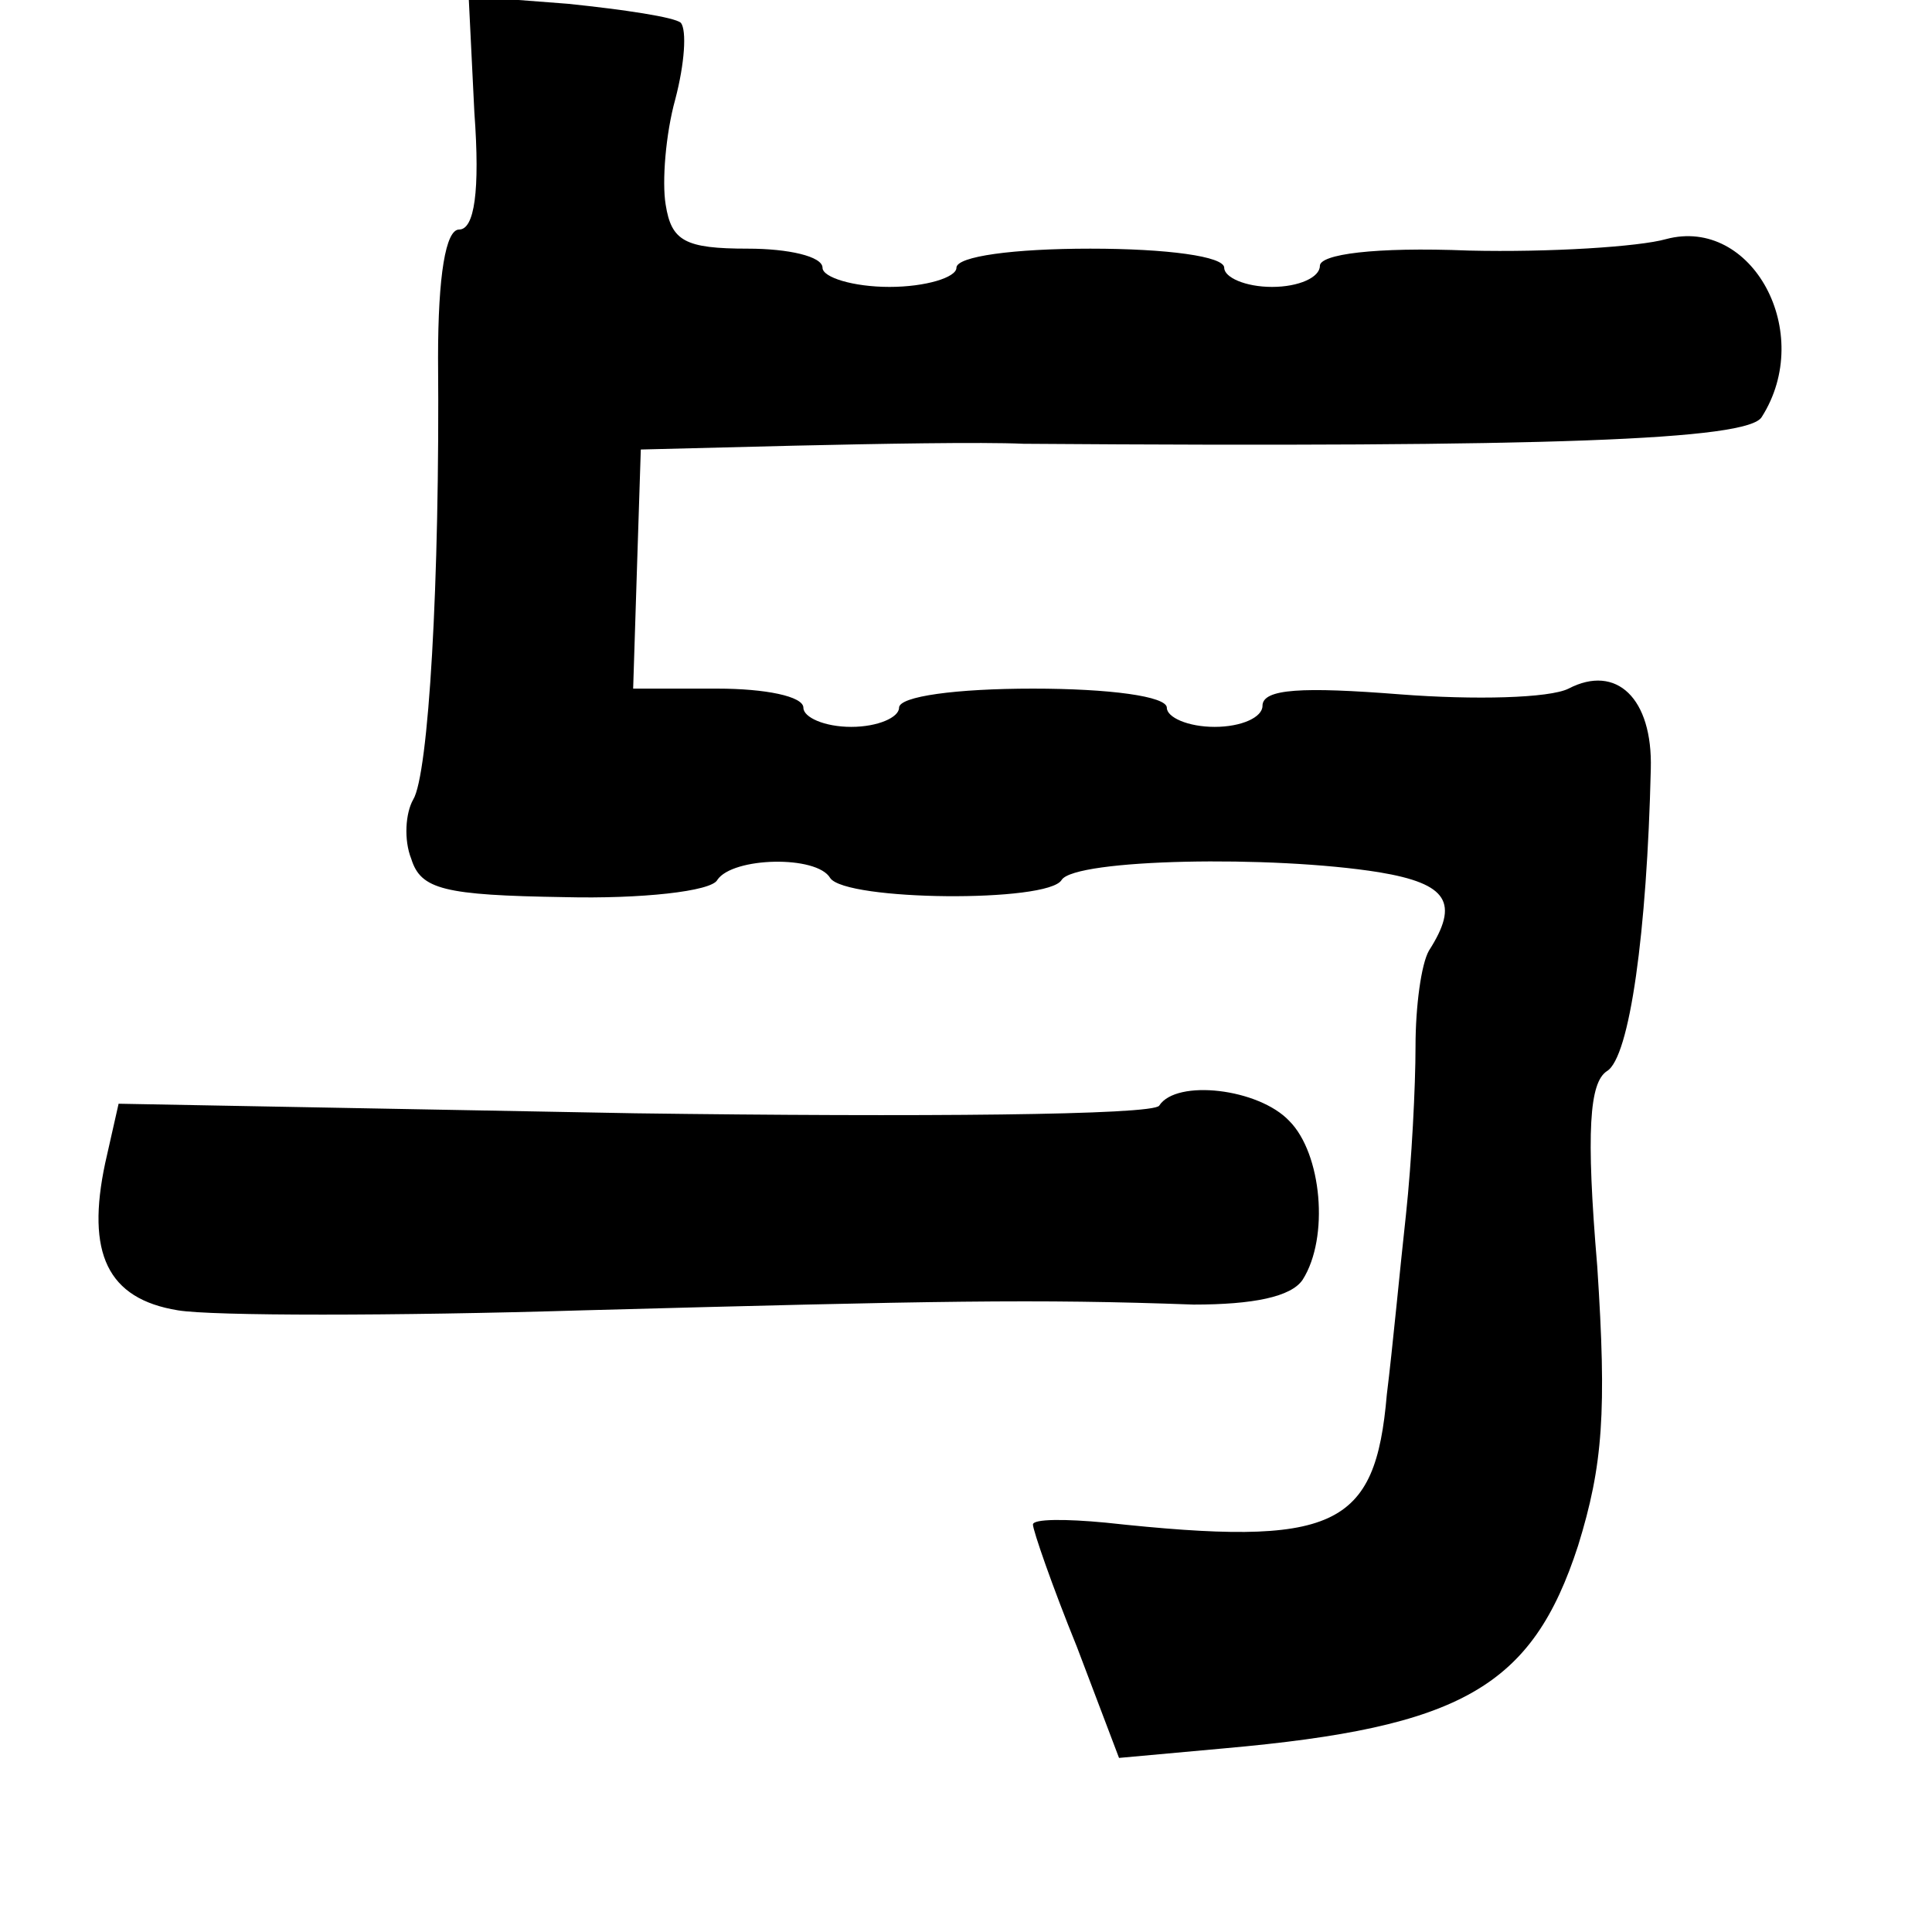 <?xml version="1.0" standalone="no"?>
<!DOCTYPE svg PUBLIC "-//W3C//DTD SVG 20010904//EN"
 "http://www.w3.org/TR/2001/REC-SVG-20010904/DTD/svg10.dtd">
<svg version="1.0" xmlns="http://www.w3.org/2000/svg"
 width="101pt" height="101pt" viewBox="0 0 101 101"
 preserveAspectRatio="xMidYMid meet">
<g transform="translate(0,101) scale(0.1,-0.1)"
fill="#000000" stroke="none">
<path d="M248 951 c3 -41 0 -61 -8 -61 -7 0 -11 -24 -11 -67 1 -118 -5 -218
-13 -231 -4 -7 -5 -21 -1 -31 5 -16 17 -19 80 -20 40 -1 77 3 80 9 8 12 52 13
59 1 8 -12 114 -13 121 -1 7 11 110 13 166 4 36 -6 42 -16 26 -41 -4 -7 -7
-29 -7 -50 0 -21 -2 -60 -5 -88 -3 -27 -7 -70 -10 -94 -6 -70 -27 -80 -147
-67 -21 2 -38 2 -38 -1 0 -3 10 -32 23 -64 l22 -58 55 5 c124 11 161 32 185
106 13 42 15 70 10 146 -6 71 -4 96 5 102 12 7 21 73 23 158 1 37 -18 55 -43
42 -10 -5 -49 -6 -88 -3 -51 4 -72 3 -72 -6 0 -6 -11 -11 -25 -11 -14 0 -25 5
-25 10 0 6 -30 10 -70 10 -40 0 -70 -4 -70 -10 0 -5 -11 -10 -25 -10 -14 0
-25 5 -25 10 0 6 -20 10 -45 10 l-44 0 2 63 2 62 80 2 c44 1 98 2 120 1 276
-2 379 2 386 14 28 44 -5 105 -50 93 -14 -4 -61 -7 -103 -6 -50 2 -78 -2 -78
-8 0 -6 -11 -11 -25 -11 -14 0 -25 5 -25 10 0 6 -30 10 -70 10 -40 0 -70 -4
-70 -10 0 -5 -16 -10 -35 -10 -19 0 -35 5 -35 10 0 6 -18 10 -39 10 -33 0 -40
4 -43 23 -2 12 0 37 5 55 5 19 6 36 3 40 -3 3 -30 7 -59 10 l-52 4 3 -61z"/>
<path d="M606 432 c-3 -5 -126 -6 -274 -4 l-270 5 -7 -31 c-10 -47 1 -71 38
-77 18 -3 113 -3 212 0 186 5 236 6 319 3 31 0 51 4 57 13 14 22 10 66 -7 83
-16 17 -59 22 -68 8z"/>
</g>
</svg>
